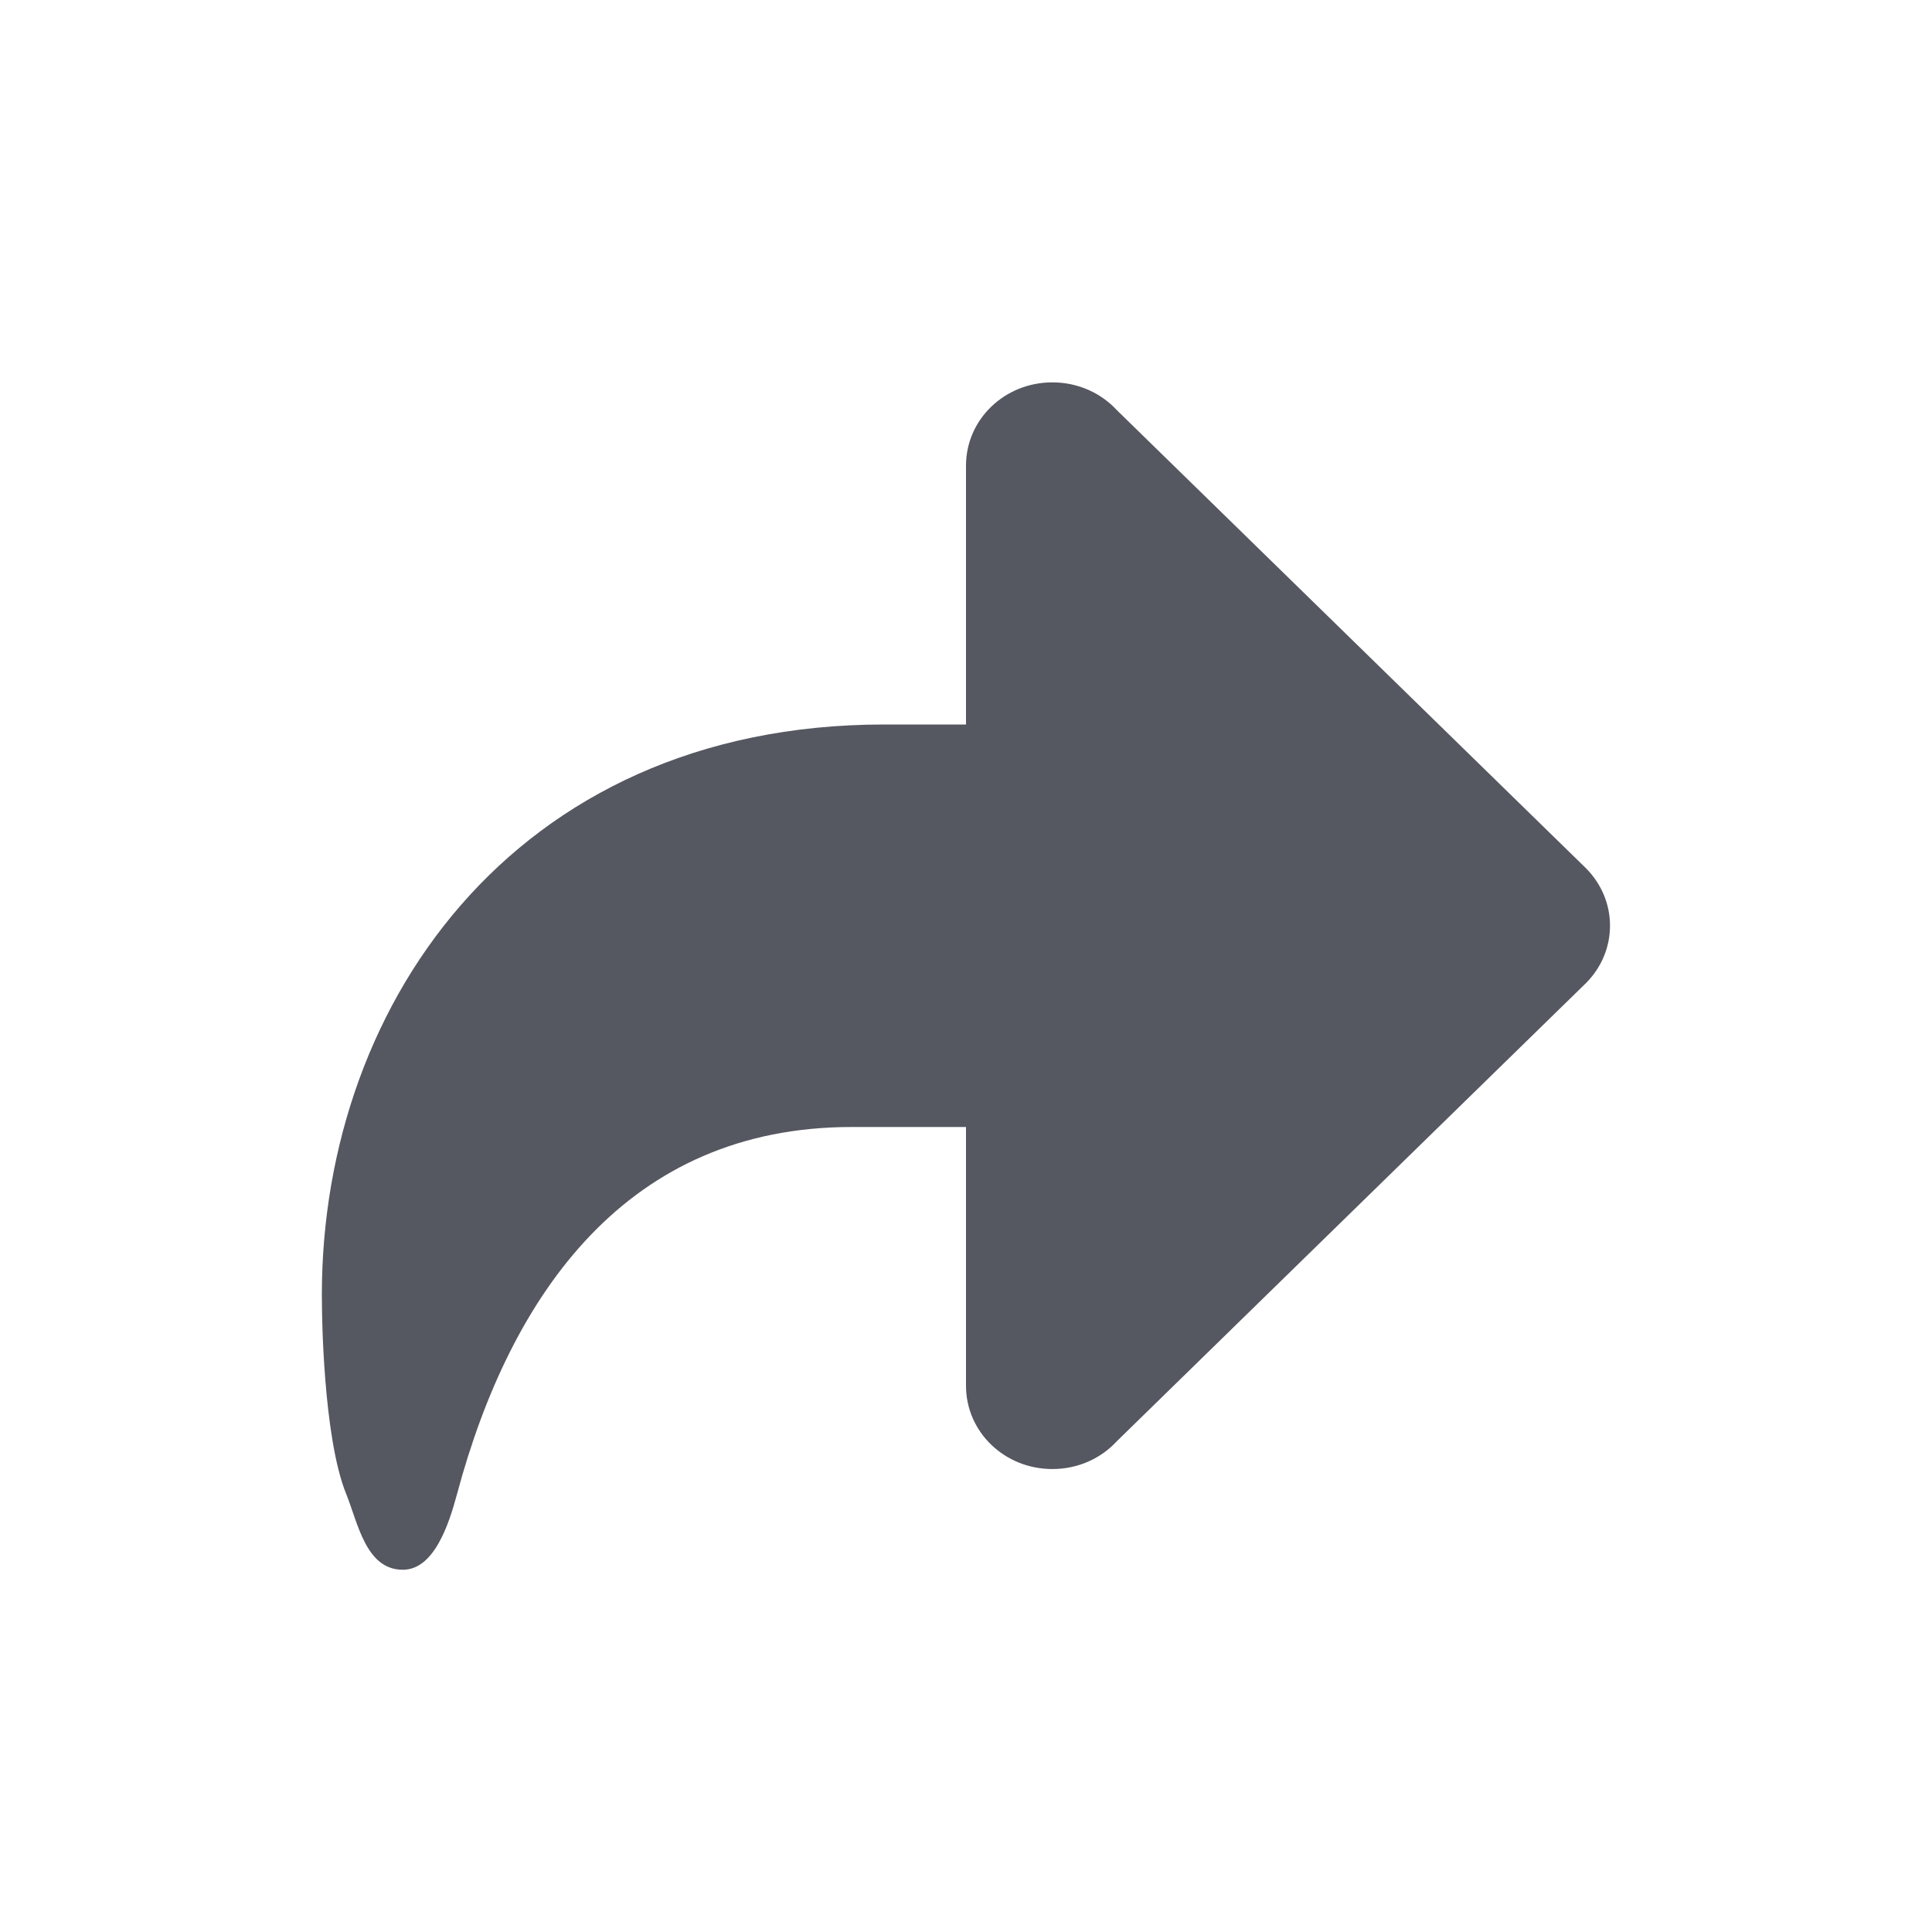 <?xml version="1.0" encoding="UTF-8" standalone="no"?>
<svg
   id="svg6"
   version="1.1"
   width="24"
   height="24"
   sodipodi:docname="edit-redo-symbolic.svg"
   inkscape:version="1.1.2 (0a00cf5339, 2022-02-04)"
   xmlns:inkscape="http://www.inkscape.org/namespaces/inkscape"
   xmlns:sodipodi="http://sodipodi.sourceforge.net/DTD/sodipodi-0.dtd"
   xmlns="http://www.w3.org/2000/svg"
   xmlns:svg="http://www.w3.org/2000/svg"
   xmlns:rdf="http://www.w3.org/1999/02/22-rdf-syntax-ns#"
   xmlns:cc="http://creativecommons.org/ns#"
   xmlns:dc="http://purl.org/dc/elements/1.1/">
  <sodipodi:namedview
     id="namedview6"
     pagecolor="#ffffff"
     bordercolor="#666666"
     borderopacity="1.0"
     inkscape:pageshadow="2"
     inkscape:pageopacity="0.0"
     inkscape:pagecheckerboard="0"
     showgrid="false"
     inkscape:zoom="10.046809"
     inkscape:cx="-3.4339261"
     inkscape:cy="4.6781023"
     inkscape:window-width="1396"
     inkscape:window-height="859"
     inkscape:window-x="55"
     inkscape:window-y="209"
     inkscape:window-maximized="0"
     inkscape:current-layer="svg6" />
  <defs
     id="defs10" />
  <path
     id="path873-5"
     style="fill:#555761;stroke:none;stroke-width:4;stroke-linecap:round;stroke-linejoin:round;stop-color:#000000"
     d="m 13.073,4.75 c -0.595,0 -1.073,0.461 -1.073,1.035 V 9 h -1.016 c -4.638,0 -7.062,3.57 -6.984,7.255 0,0 0.009,1.585 0.3,2.302 0.147,0.363 0.244,0.943 0.704,0.943 0.385,0 0.57,-0.554 0.674,-0.943 C 6.347,16.063 7.798,14 10.58,14 h 1.42 v 3.214 c 0,0.574 0.478,1.035 1.073,1.035 0.321,0 0.607,-0.134 0.803,-0.348 l 5.83,-5.693 c 0.182,-0.185 0.294,-0.434 0.294,-0.709 0,-0.275 -0.112,-0.523 -0.294,-0.709 L 13.877,5.098 c -0.197,-0.214 -0.483,-0.348 -0.803,-0.348 z"
     sodipodi:nodetypes="sscscascscssccsccs" />
</svg>
